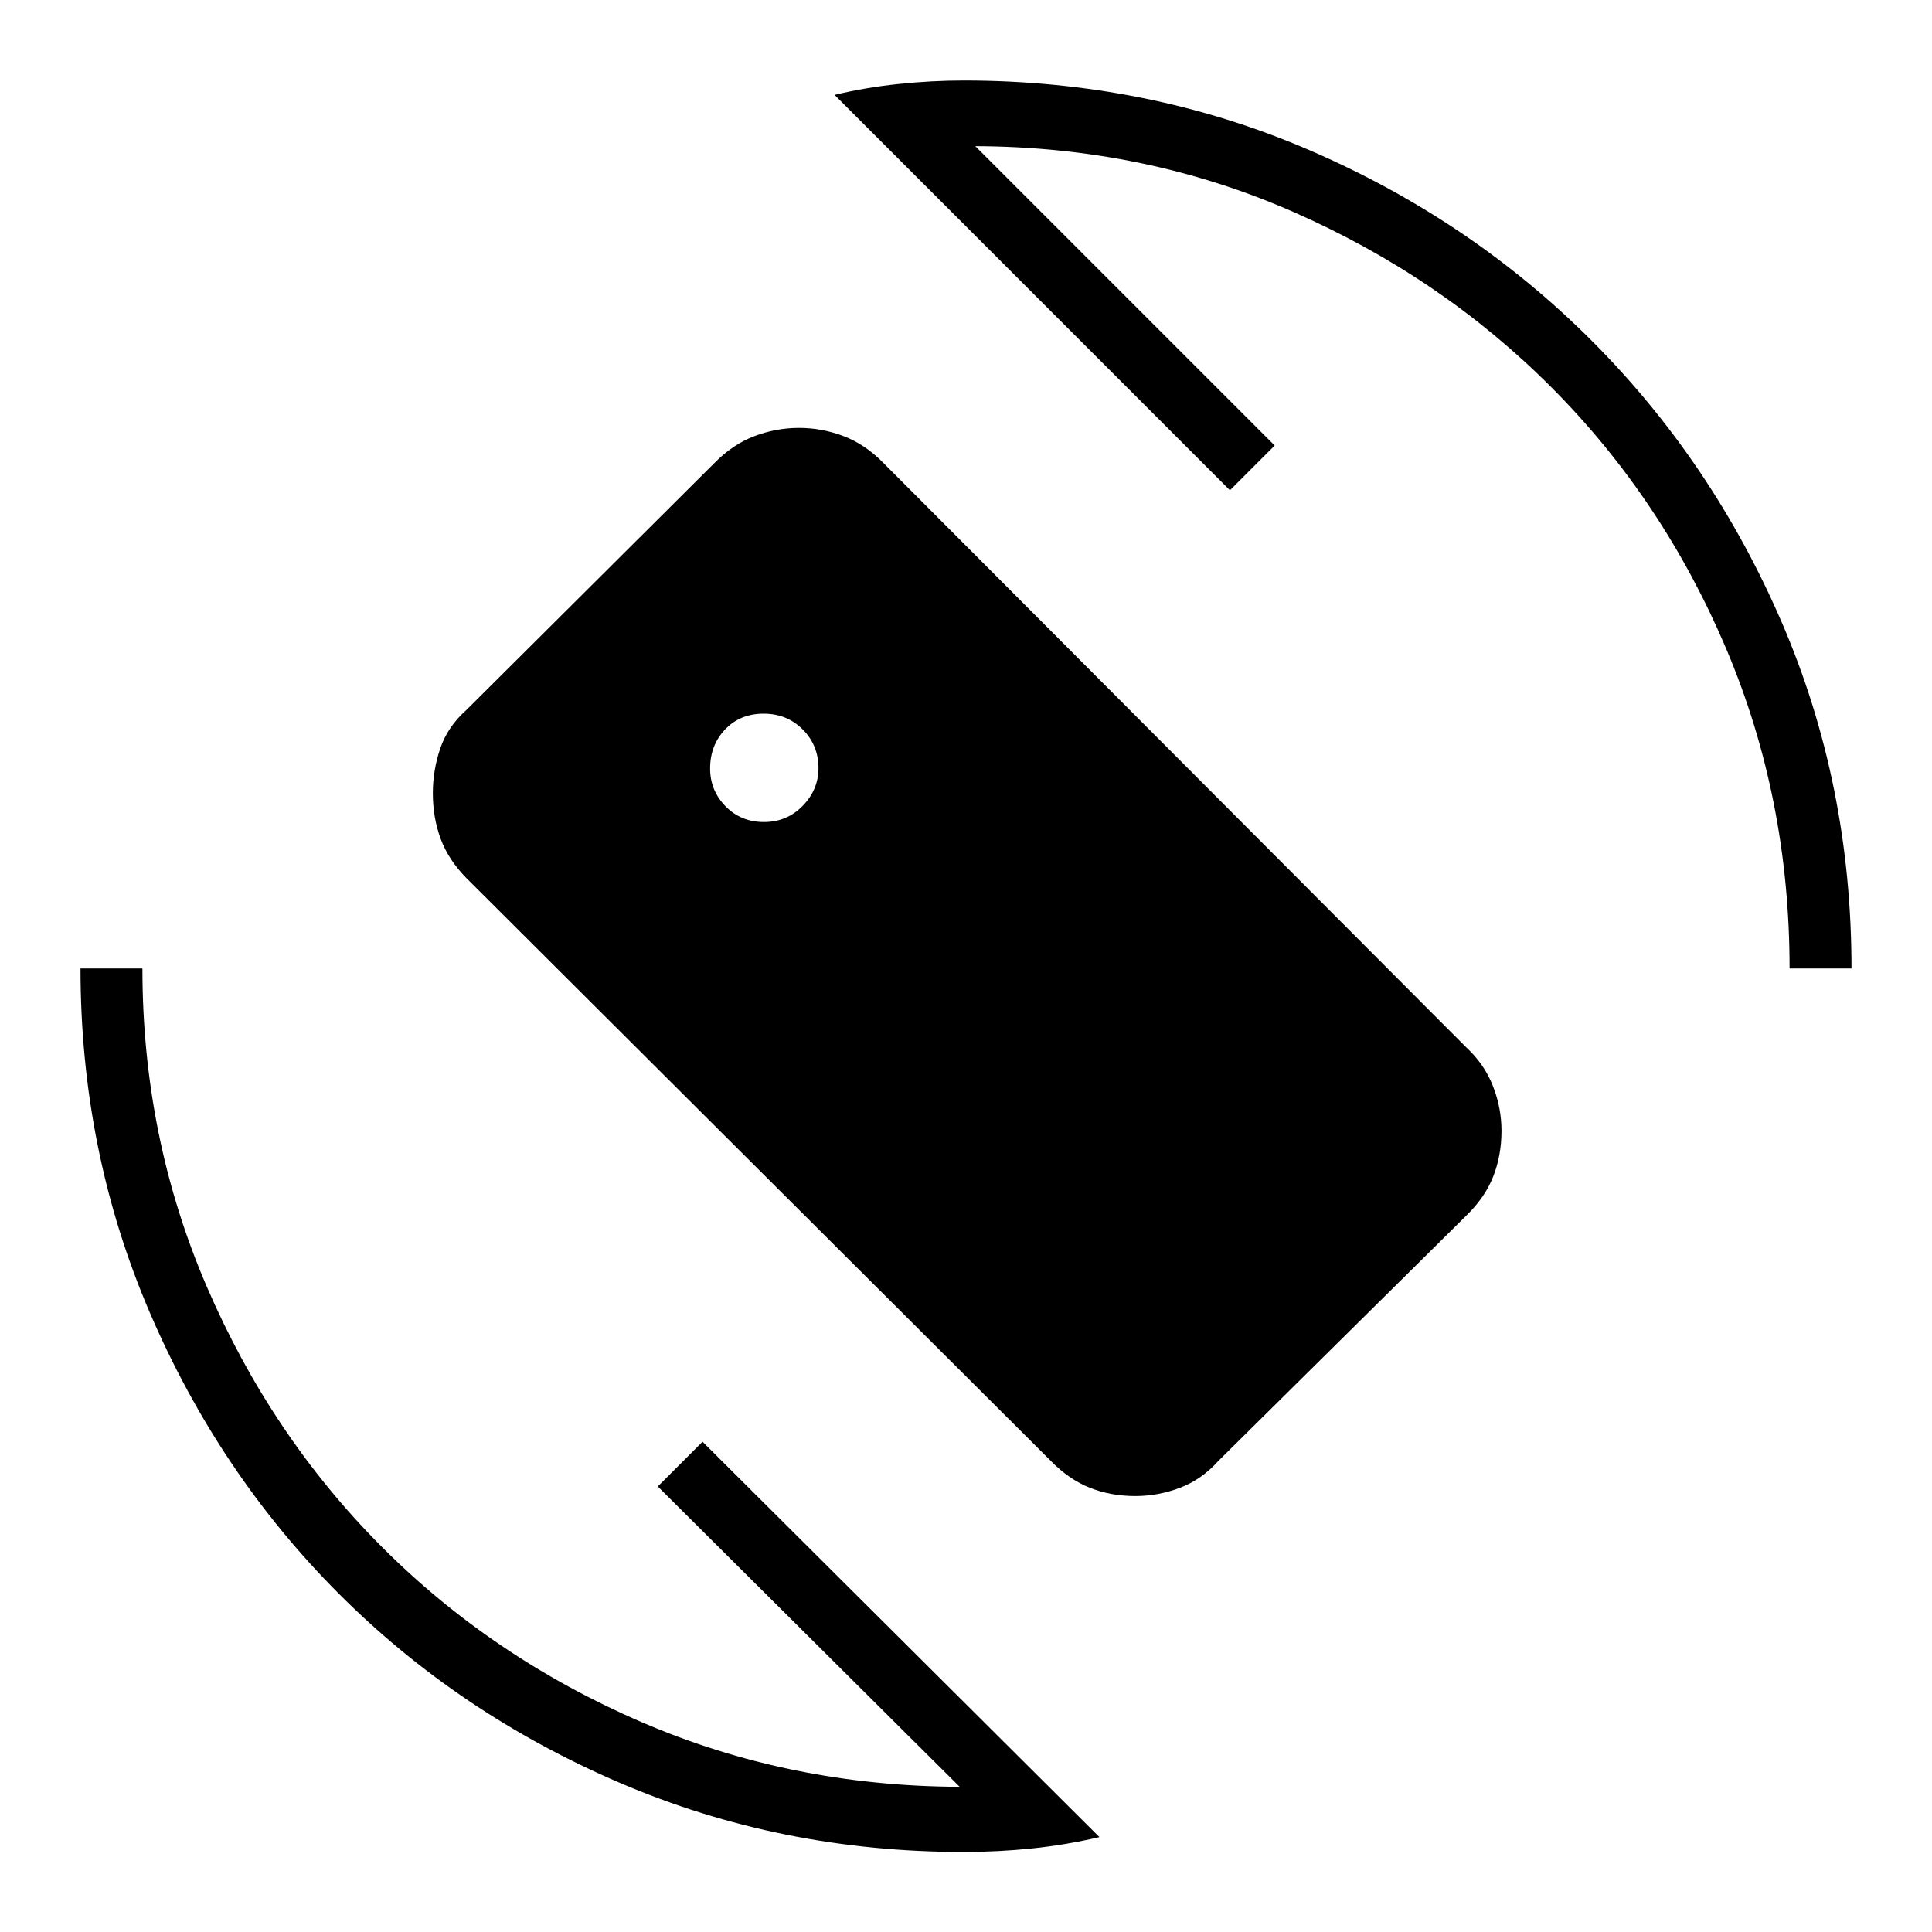 <svg xmlns="http://www.w3.org/2000/svg" width="48" height="48" viewBox="0 -960 960 960"><path d="M478.77-39.77q-90.75 0-170.84-34.37-80.1-34.38-139.64-94.04-59.54-59.65-93.92-139.75Q40-388.02 40-478.77h30.77q0 83.85 31.96 158.04t86.96 129.31q55 55.11 128.89 87.04 73.88 31.92 158.27 32.23l-150-149.23 22.23-22.24L546.31-47.15q-16.85 3.92-33.66 5.65-16.8 1.73-33.88 1.73Zm410.46-439q0-84.61-31.46-158.81-31.46-74.19-86.35-129.42-54.88-55.23-128.65-87.65-73.77-32.43-158.15-32.73l148.76 148.76-22.23 22.24-196.46-196.47q15.25-3.69 31.82-5.42t32.26-1.73q91.54 0 171.73 34.54 80.19 34.54 140.31 94.65 60.11 60.12 94.65 140.31Q920-570.31 920-478.77h-30.77ZM522.15-234.08 231.74-523.69q-8.9-9.05-12.78-19.52-3.88-10.47-3.88-22.67 0-11.43 3.69-22.26 3.7-10.83 13-19.09l123.22-122.69q9.02-9.23 19.84-13.35 10.81-4.11 22.2-4.11 11.38 0 22.18 4.11Q430-739.15 439-729.92l289.64 290.41q8.91 8.25 13.17 19.11 4.27 10.85 4.27 22.28 0 12.2-4.08 22.64-4.09 10.45-13.38 19.48L605.4-234.08q-8.26 9.23-19.07 13.35-10.82 4.11-22.2 4.11-12.16 0-22.57-4.11-10.4-4.12-19.41-13.35ZM379.63-551.54q11.37 0 19.22-8.03 7.84-8.04 7.84-18.75 0-11.37-7.83-19.22-7.84-7.84-19.42-7.84-11.67 0-19.13 7.83-7.46 7.84-7.46 19.42 0 10.9 7.65 18.75 7.64 7.84 19.13 7.84Z"/></svg>